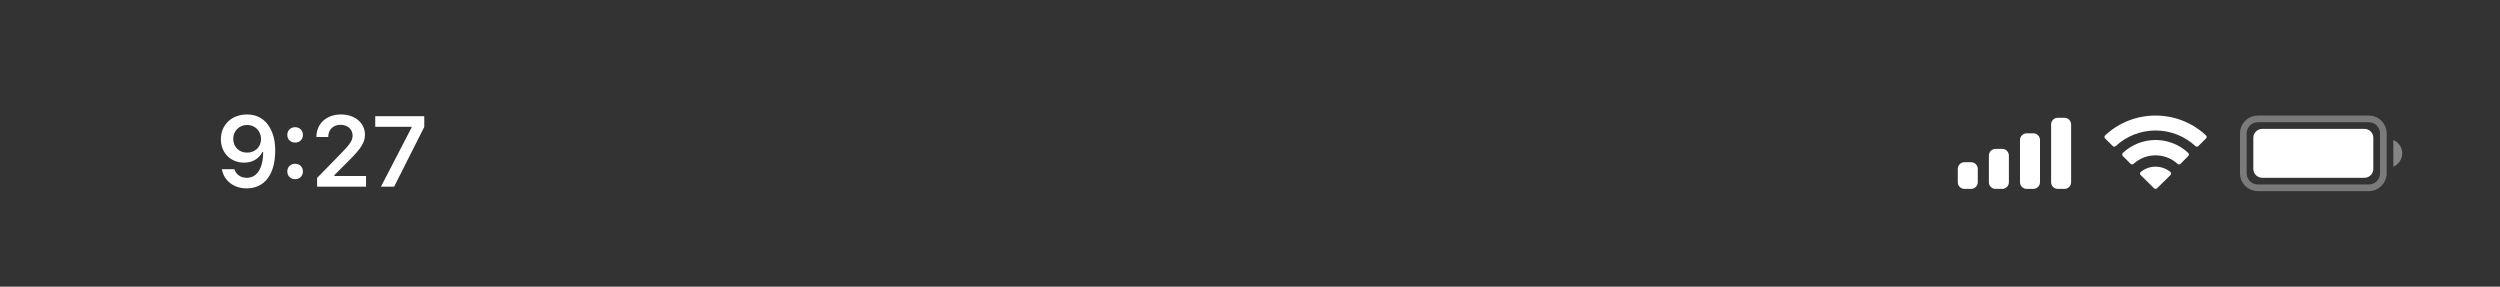 <?xml version="1.0" encoding="UTF-8" standalone="no"?><svg width='375' height='43' viewBox='0 0 375 43' fill='none' xmlns='http://www.w3.org/2000/svg'>
<rect x="0" y="0" width="375" height="43" fill="#333333" stroke="none"/>
<path opacity='0.35' d='M355.333 17.833H338.667C337.47 17.833 336.5 18.803 336.5 20V26C336.5 27.197 337.47 28.167 338.667 28.167H355.333C356.53 28.167 357.5 27.197 357.5 26V20C357.5 18.803 356.53 17.833 355.333 17.833Z' stroke='white'/>
<path opacity='0.4' d='M359 21V25C359.808 24.661 360.333 23.873 360.333 23C360.333 22.127 359.808 21.339 359 21Z' fill='white'/>
<path d='M354.667 19.333H339.333C338.597 19.333 338 19.93 338 20.667V25.333C338 26.07 338.597 26.667 339.333 26.667H354.667C355.403 26.667 356 26.07 356 25.333V20.667C356 19.93 355.403 19.333 354.667 19.333Z' fill='white'/>
<path fill-rule='evenodd' clip-rule='evenodd' d='M323.334 19.574C325.558 19.574 327.698 20.412 329.311 21.914C329.432 22.03 329.626 22.028 329.746 21.911L330.906 20.763C330.967 20.703 331.001 20.622 331 20.538C330.999 20.454 330.965 20.373 330.904 20.314C326.672 16.34 319.995 16.34 315.763 20.314C315.702 20.373 315.667 20.454 315.667 20.538C315.666 20.622 315.7 20.703 315.76 20.763L316.921 21.911C317.041 22.029 317.235 22.03 317.356 21.914C318.969 20.412 321.109 19.574 323.334 19.574ZM323.332 23.299C324.556 23.299 325.736 23.756 326.643 24.581C326.766 24.698 326.959 24.695 327.079 24.575L328.239 23.398C328.3 23.336 328.334 23.252 328.333 23.165C328.332 23.078 328.297 22.995 328.234 22.934C325.472 20.355 321.194 20.355 318.432 22.934C318.37 22.995 318.334 23.078 318.333 23.165C318.333 23.252 318.367 23.336 318.428 23.398L319.588 24.575C319.708 24.695 319.901 24.698 320.024 24.581C320.93 23.756 322.109 23.3 323.332 23.299ZM325.667 26.023C325.668 26.108 325.634 26.191 325.572 26.251L323.557 28.242C323.498 28.3 323.417 28.333 323.333 28.333C323.249 28.333 323.169 28.3 323.11 28.242L321.095 26.251C321.032 26.191 320.998 26.108 321 26.023C321.002 25.938 321.04 25.857 321.104 25.799C322.391 24.734 324.276 24.734 325.562 25.799C325.627 25.857 325.665 25.938 325.667 26.023Z' fill='white'/>
<path fill-rule='evenodd' clip-rule='evenodd' d='M310.667 18.667C310.667 18.114 310.219 17.667 309.667 17.667H308.667C308.114 17.667 307.667 18.114 307.667 18.667V27.333C307.667 27.886 308.114 28.333 308.667 28.333H309.667C310.219 28.333 310.667 27.886 310.667 27.333V18.667ZM304 20H305C305.552 20 306 20.448 306 21V27.333C306 27.886 305.552 28.333 305 28.333H304C303.448 28.333 303 27.886 303 27.333V21C303 20.448 303.448 20 304 20ZM300.333 22.333H299.333C298.781 22.333 298.333 22.781 298.333 23.333V27.333C298.333 27.886 298.781 28.333 299.333 28.333H300.333C300.886 28.333 301.333 27.886 301.333 27.333V23.333C301.333 22.781 300.886 22.333 300.333 22.333ZM296.667 25.333C296.667 24.781 296.219 24.333 295.667 24.333H294.667C294.114 24.333 293.667 24.781 293.667 25.333V27.333C293.667 27.886 294.114 28.333 294.667 28.333H295.667C296.219 28.333 296.667 27.886 296.667 27.333V25.333Z' fill='white'/>
<path d='M36.997 28.256C39.685 28.256 41.282 26.154 41.282 22.595C41.282 21.254 41.026 20.127 40.535 19.255C39.824 17.9 38.601 17.168 37.056 17.168C34.756 17.168 33.13 18.713 33.13 20.881C33.13 22.917 34.595 24.396 36.609 24.396C37.847 24.396 38.85 23.818 39.348 22.814H39.37C39.37 22.814 39.4 22.814 39.407 22.814C39.422 22.814 39.473 22.814 39.473 22.814C39.473 25.231 38.557 26.674 37.012 26.674C36.104 26.674 35.401 26.176 35.159 25.378H33.277C33.592 27.114 35.064 28.256 36.997 28.256ZM37.063 22.895C35.847 22.895 34.983 22.031 34.983 20.822C34.983 19.643 35.891 18.742 37.071 18.742C38.25 18.742 39.158 19.658 39.158 20.852C39.158 22.031 38.272 22.895 37.063 22.895ZM44.267 26.879C44.962 26.879 45.438 26.381 45.438 25.722C45.438 25.056 44.962 24.565 44.267 24.565C43.578 24.565 43.095 25.056 43.095 25.722C43.095 26.381 43.578 26.879 44.267 26.879ZM44.267 21.386C44.962 21.386 45.438 20.895 45.438 20.236C45.438 19.57 44.962 19.079 44.267 19.079C43.578 19.079 43.095 19.57 43.095 20.236C43.095 20.895 43.578 21.386 44.267 21.386ZM47.463 20.522V20.551H49.236V20.522C49.236 19.445 49.983 18.72 51.089 18.72C52.129 18.72 52.891 19.394 52.891 20.324C52.891 21.071 52.532 21.621 51.089 23.085L47.566 26.689V28H54.905V26.396H50.159V26.271L52.371 24.052C54.165 22.28 54.744 21.342 54.744 20.207C54.744 18.442 53.235 17.168 51.148 17.168C48.98 17.168 47.463 18.544 47.463 20.522ZM57.142 28H59.12L63.639 19.043V17.431H56.285V19.02H61.735V19.138L57.142 28Z' fill='white'/>
</svg>
